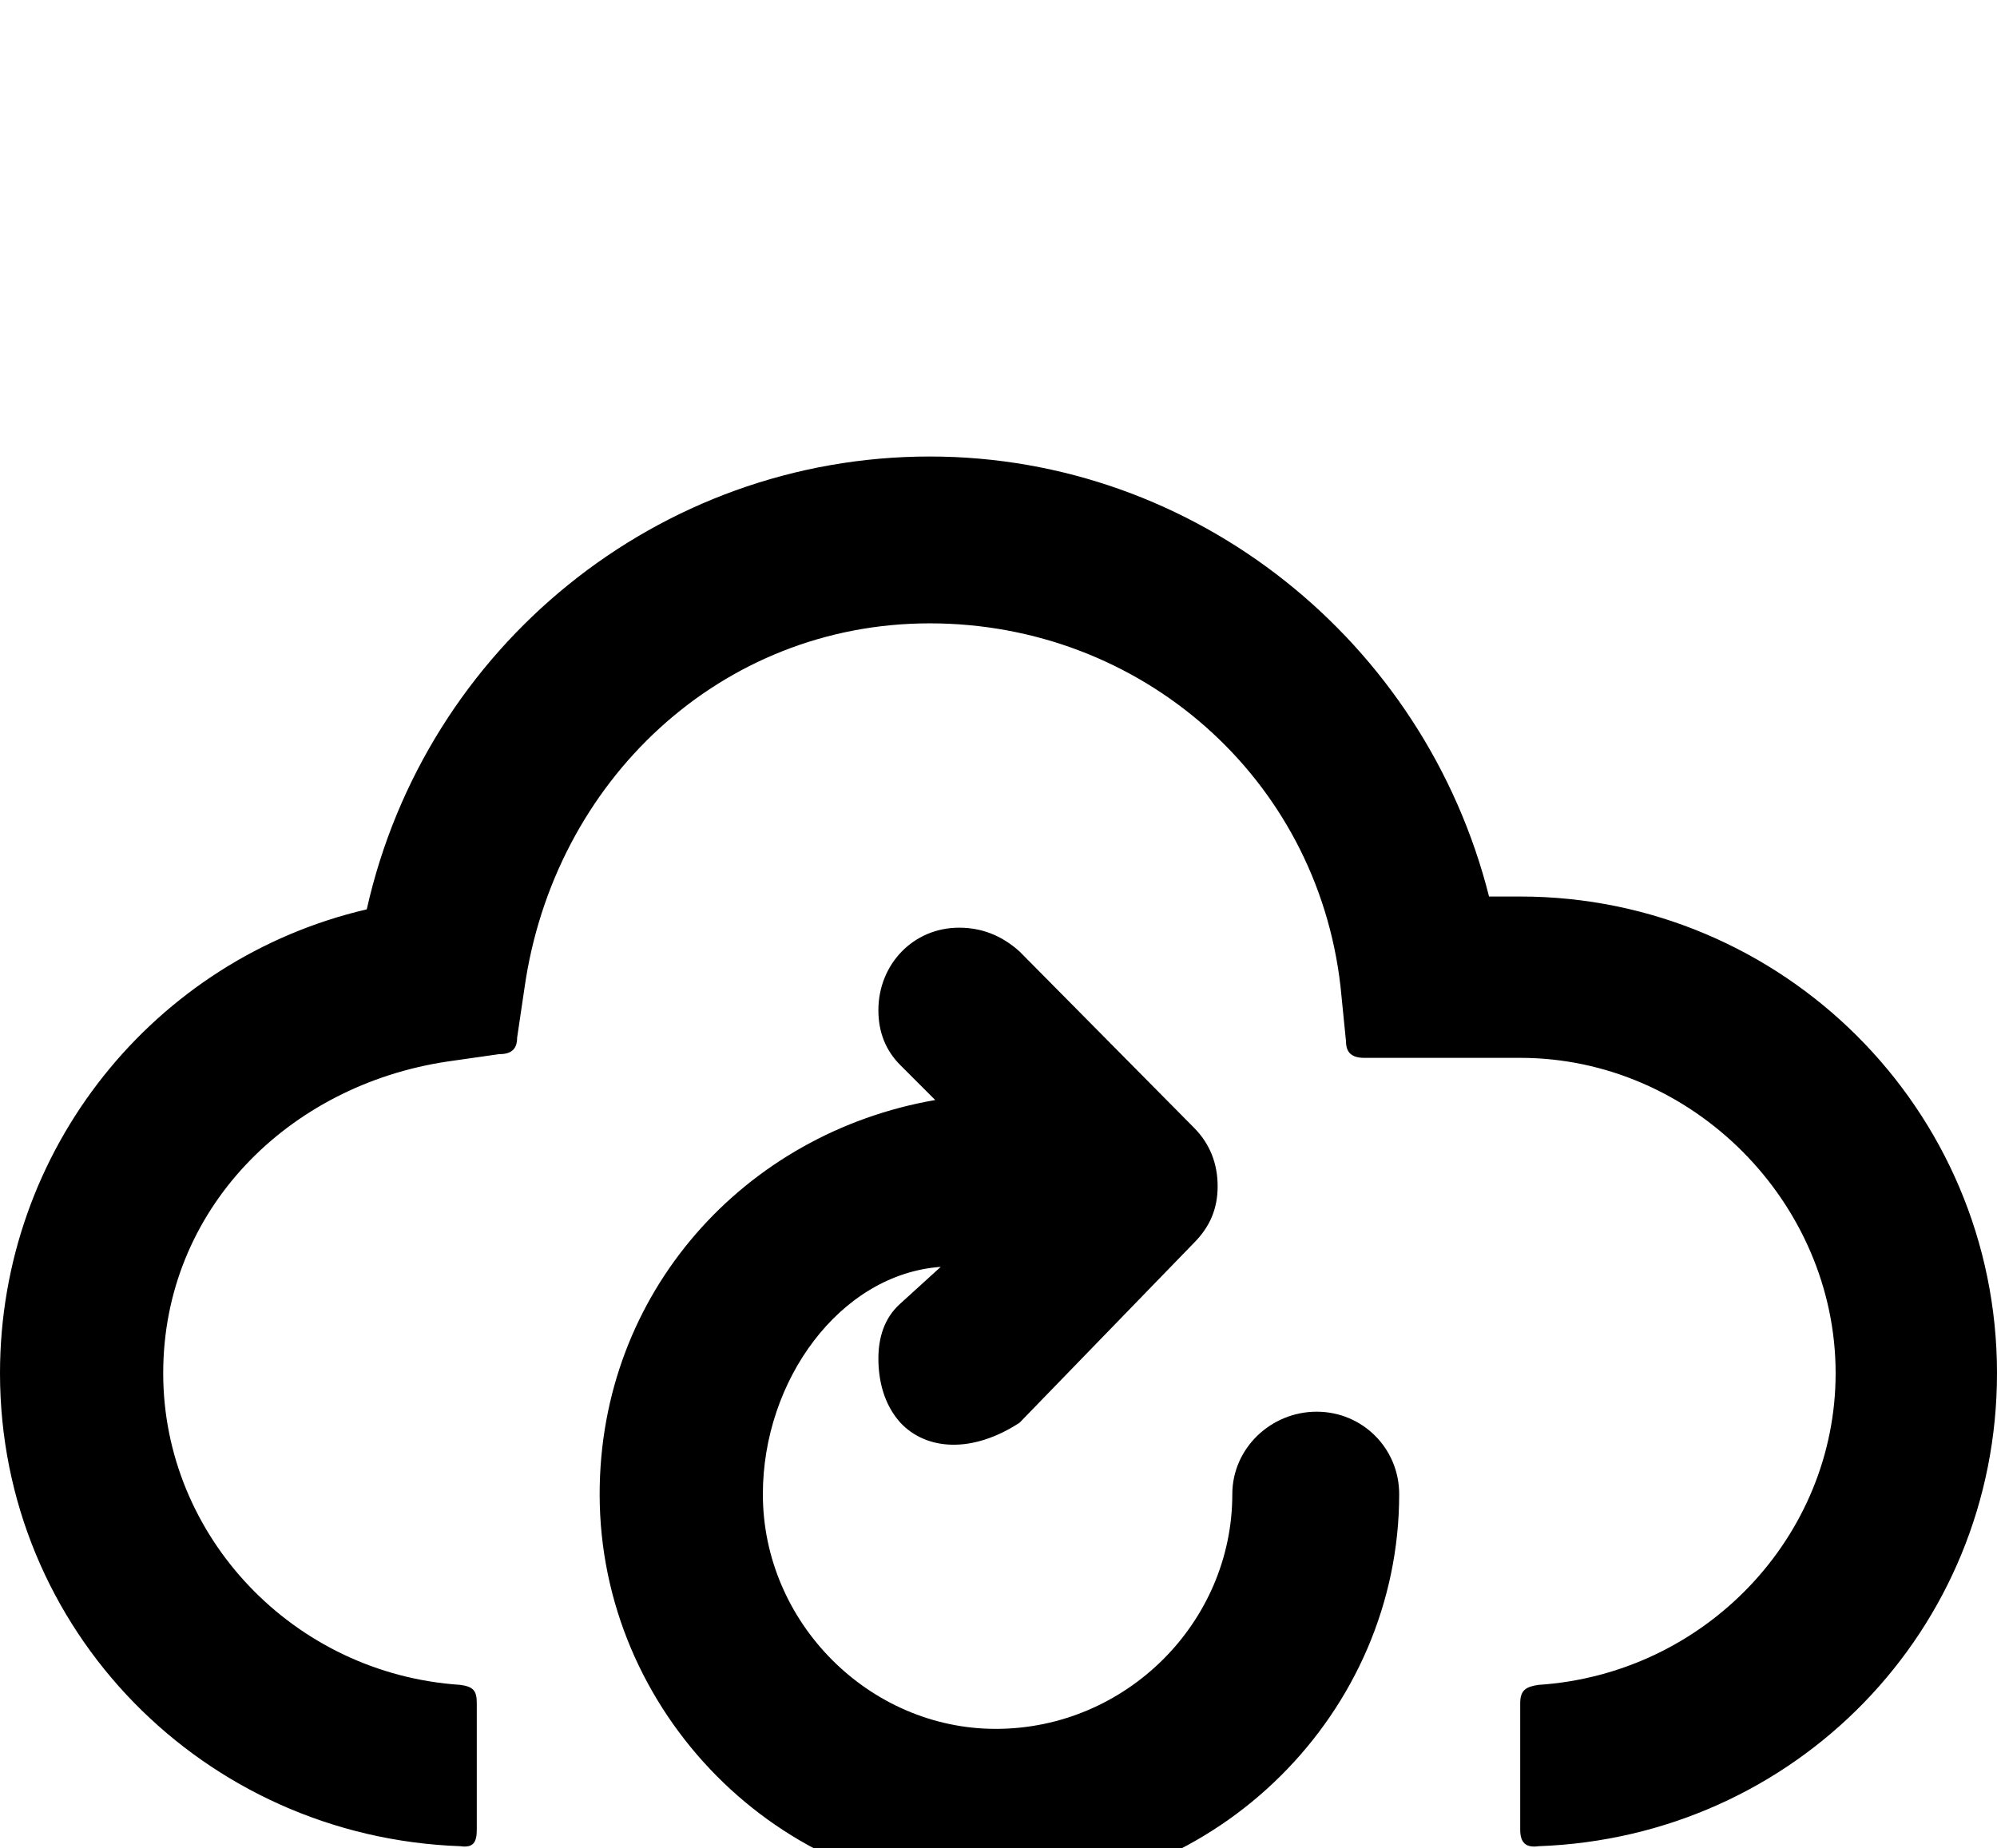 <svg xmlns="http://www.w3.org/2000/svg" viewBox="0 -144 1089 1008"><path fill="currentColor" d="M829 345c143 0 260 116 260 260 0 140-110 253-250 258-7 1-10-2-10-9v-69c0-7 3-9 10-10 91-6 162-81 162-170 0-93-78-172-172-172h-85c-7 0-10-3-10-9l-3-30c-13-114-109-198-224-198-114 0-205 86-221 199l-4 27c0 7-4 9-10 9l-28 4c-87 13-155 81-155 170s71 164 162 170c7 1 9 3 9 10v69c0 7-2 10-9 9C111 858 0 745 0 605c0-122 84-226 200-253 32-143 159-247 307-247 145 0 270 101 305 240h17zm-338 92c-8-8-12-18-12-30 0-25 19-45 44-45 12 0 23 4 33 13l95 96c9 9 13 20 13 32s-4 22-13 31l-95 98c-26 17-51 15-65 0-9-10-12-23-12-35 0-11 3-22 12-30l22-20c-55 4-97 62-97 124 0 70 58 128 127 128 71 0 129-58 129-128 0-25 21-45 46-45s45 20 45 45c0 119-99 218-220 218-118 0-216-99-216-218 0-110 79-197 183-215z"/></svg>
